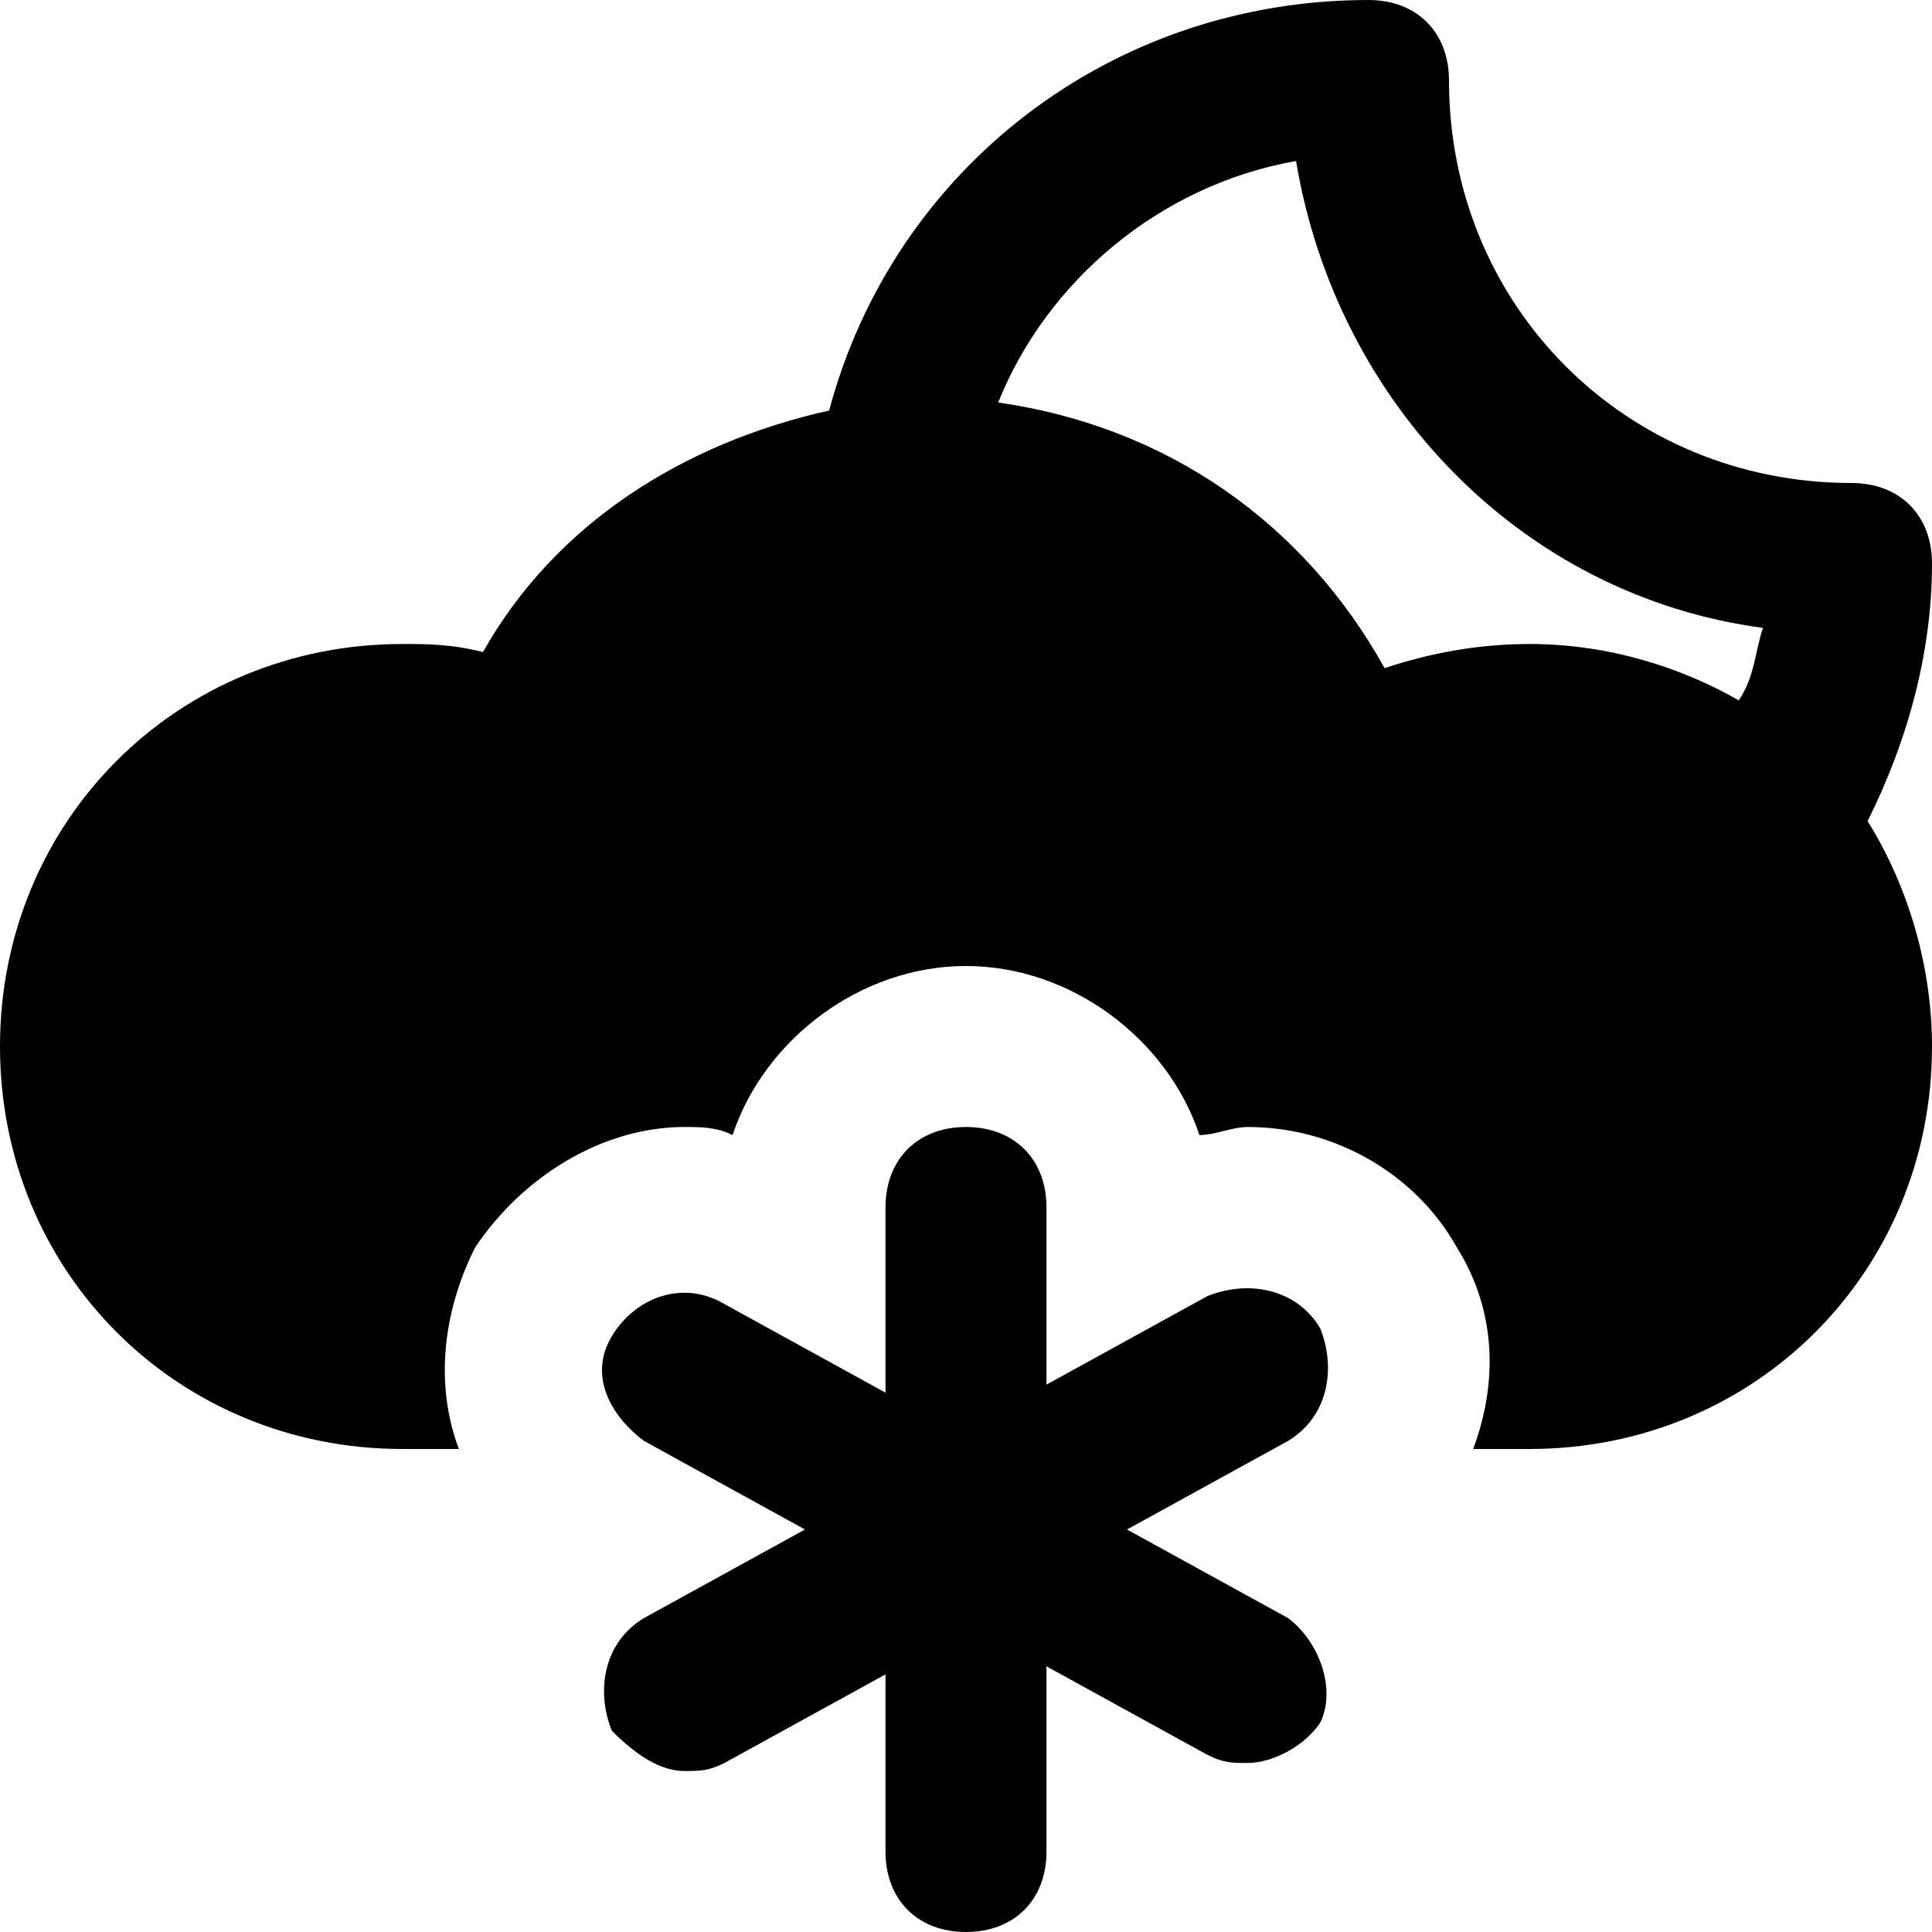 <svg id="nc_icon" xmlns="http://www.w3.org/2000/svg" xmlns:xlink="http://www.w3.org/1999/xlink" x="0px" y="0px" viewBox="0 0 24 24"><g >
<path fill="currentColor" d="M24,7c0-0.6-0.4-1-1-1c-2.8,0-5-2.2-5-5c0-0.6-0.4-1-1-1c-3.2,0-5.9,2.1-6.7,5.1C8.5,5.5,6.9,6.5,6,8.1&#10;&#9;C5.6,8,5.3,8,5,8c-2.8,0-5,2.2-5,5s2.2,5,5,5h0.7c-0.3-0.8-0.2-1.7,0.2-2.5C6.5,14.6,7.5,14,8.5,14c0.2,0,0.4,0,0.6,0.1&#10;&#9;C9.5,12.9,10.7,12,12,12s2.5,0.9,2.9,2.1c0.2,0,0.4-0.1,0.6-0.1c1.1,0,2.1,0.6,2.6,1.5c0.5,0.8,0.5,1.7,0.2,2.5H19c2.8,0,5-2.2,5-5&#10;&#9;c0-1-0.3-2-0.8-2.8C23.7,9.2,24,8.1,24,7z M17.2,8.3c-1-1.8-2.7-3-4.8-3.3c0.6-1.5,2-2.7,3.7-3c0.5,3,2.8,5.4,5.8,5.8&#10;&#9;c-0.1,0.3-0.1,0.6-0.3,0.9C20.9,8.3,20,8,19,8C18.4,8,17.8,8.1,17.2,8.3z"/>
<path data-color="color-2" fill="currentColor" d="M16,20.1L14,19l2-1.1c0.5-0.3,0.6-0.9,0.4-1.4c-0.3-0.5-0.9-0.6-1.4-0.4l-2,1.1V15&#10;&#9;c0-0.6-0.4-1-1-1s-1,0.4-1,1v2.3l-2-1.1c-0.5-0.3-1.1-0.1-1.4,0.4S7.6,17.6,8,17.9l2,1.1l-2,1.1c-0.5,0.3-0.6,0.9-0.4,1.4&#10;&#9;C7.9,21.8,8.2,22,8.5,22c0.2,0,0.3,0,0.5-0.1l2-1.1V23c0,0.6,0.4,1,1,1s1-0.4,1-1v-2.3l2,1.1c0.2,0.1,0.3,0.1,0.5,0.1&#10;&#9;c0.3,0,0.7-0.2,0.9-0.5C16.6,21,16.4,20.4,16,20.1z"/>
</g></svg>